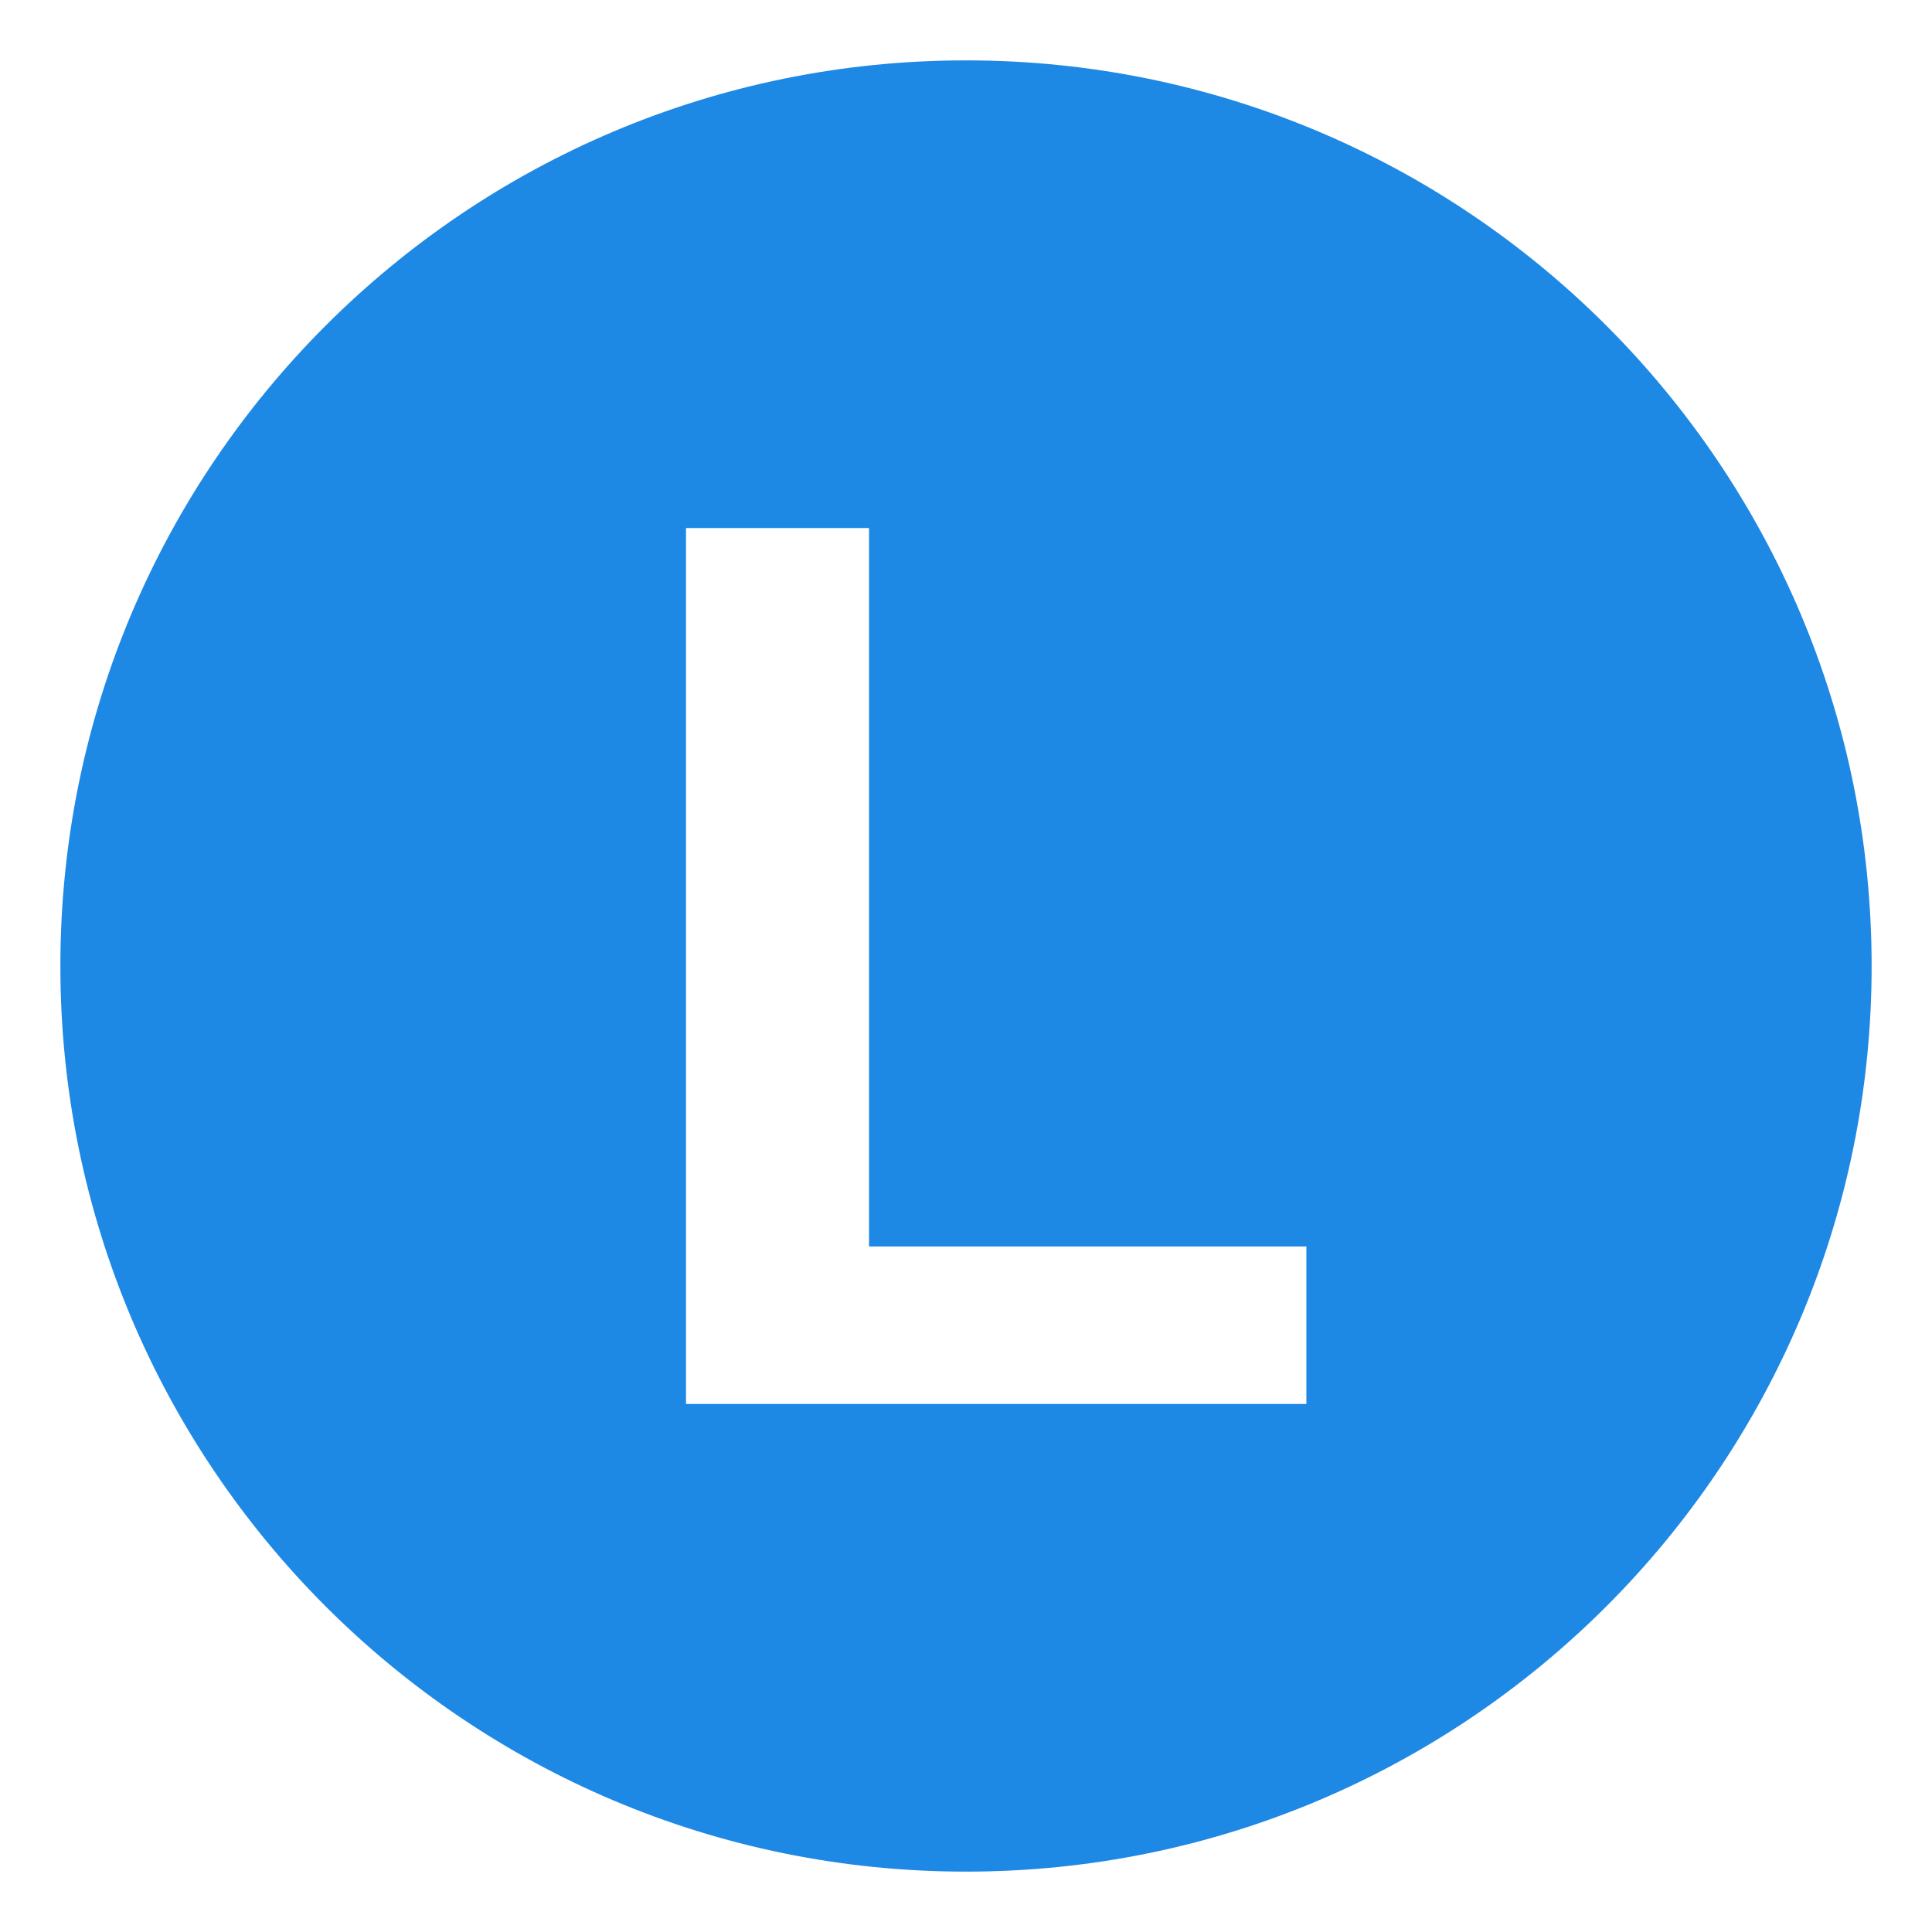 <svg xmlns="http://www.w3.org/2000/svg" viewBox="0 0 64 64" enable-background="new 0 0 64 64">
  <path d="M32,2C15.432,2,2,15.432,2,32s13.432,30,30,30s30-13.432,30-30S48.568,2,32,2z M43.275,46.508H22.725V17.492h6.063v23.799h14.488V46.508z" fill="#1e88e5"/>
</svg>
